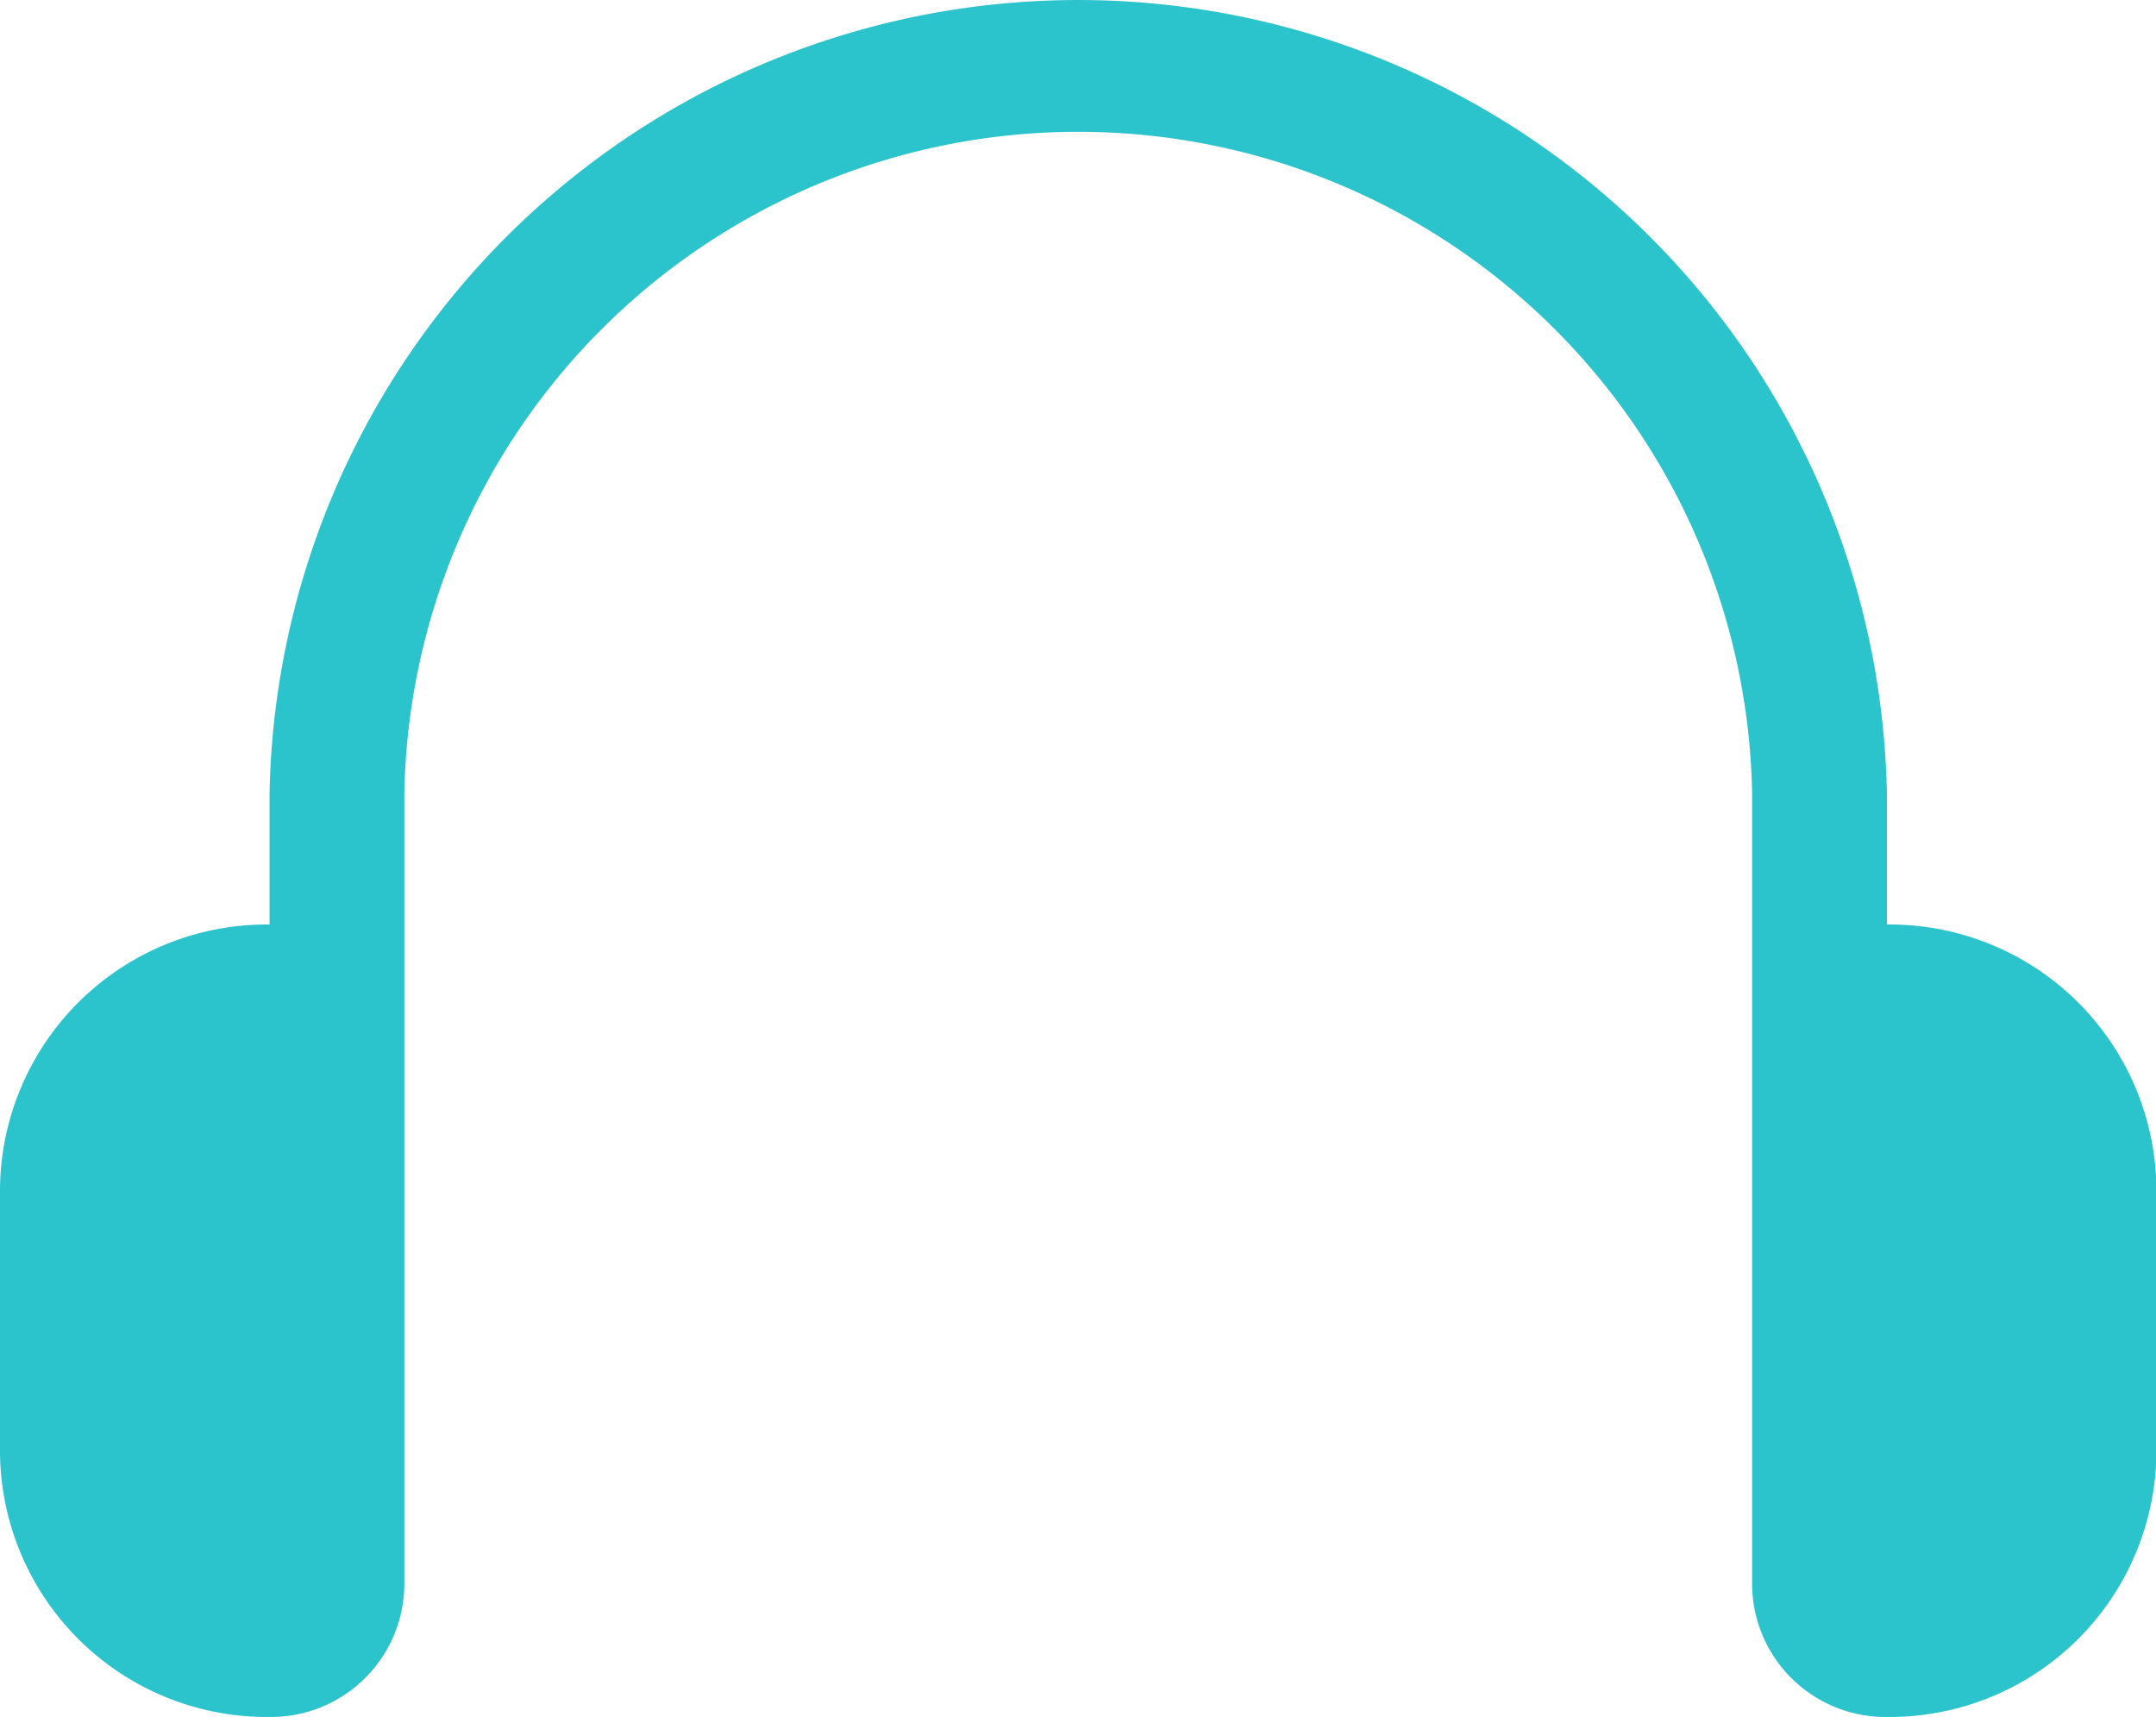 <svg xmlns="http://www.w3.org/2000/svg" width="64.969" height="51.75" viewBox="0 0 64.969 51.75">
  <defs>
    <style>
      .cls-1 {
        fill: #2bc3cc;
        fill-rule: evenodd;
      }
    </style>
  </defs>
  <path id="Audio_review_blue" data-name="Audio review blue" class="cls-1" d="M171.576,1429.85v7.96a8.04,8.04,0,0,1-8.123,7.96,4.019,4.019,0,0,1-4.061-3.98v-23.88a20.311,20.311,0,0,0-40.614,0v23.88a4.019,4.019,0,0,1-4.061,3.98,8.04,8.04,0,0,1-8.123-7.96v-7.96a8.04,8.04,0,0,1,8.123-7.96v-3.98a24.373,24.373,0,0,1,48.736,0v3.98A8.04,8.04,0,0,1,171.576,1429.85Z" transform="translate(-106.594 -1394.03)"/>
</svg>
